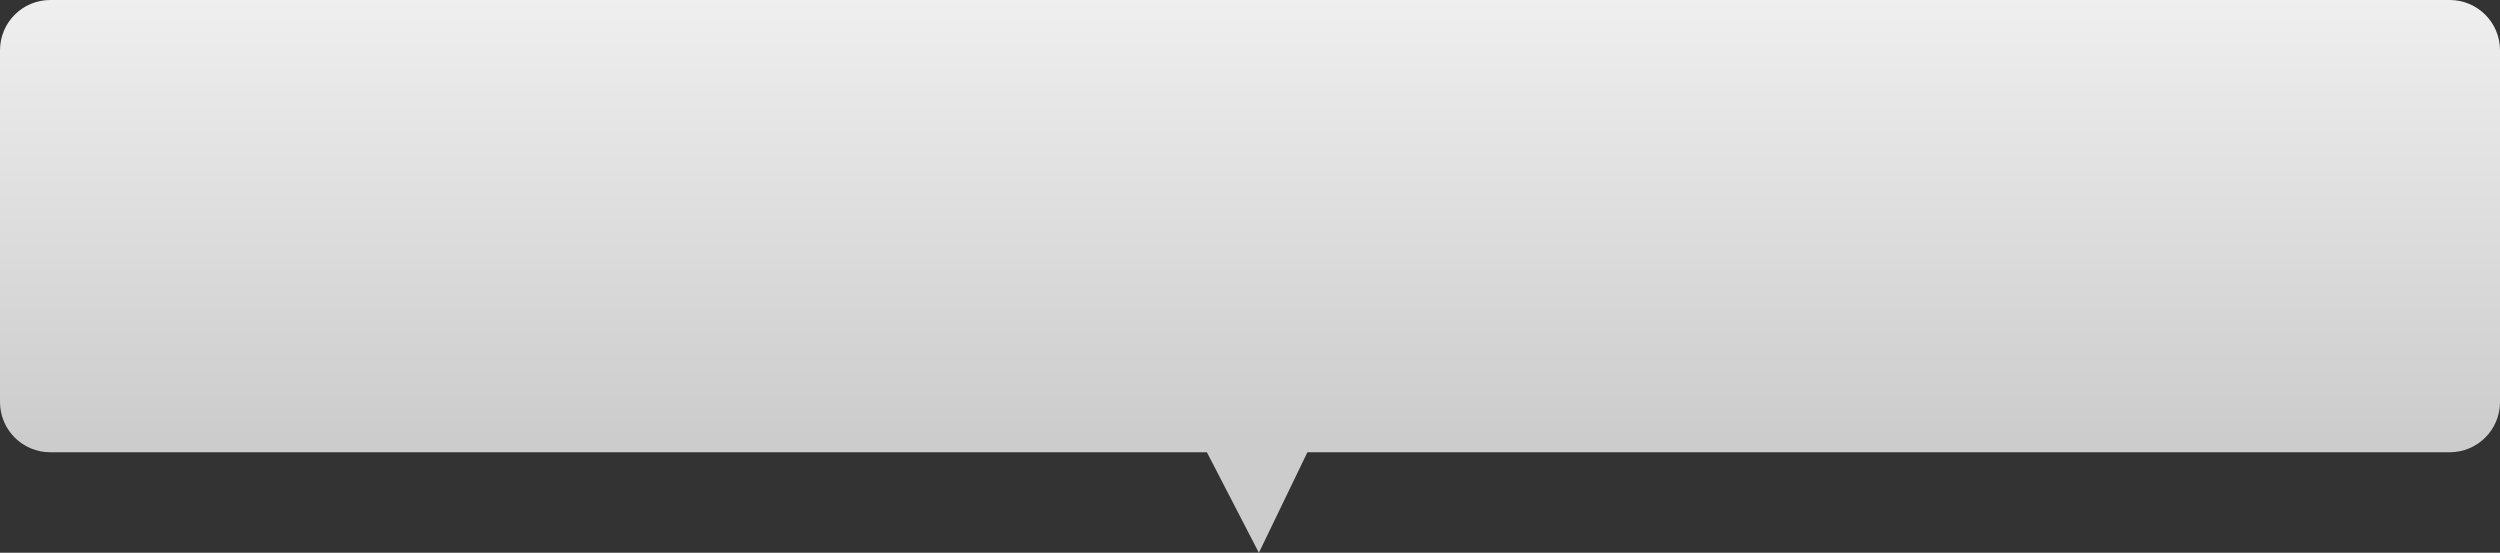 <svg width="199" height="44" viewBox="0 0 199 44" fill="none" xmlns="http://www.w3.org/2000/svg">
<rect x="0" y="0" width="199" height="44" fill="#333333" stroke="none"/>
<path fill-rule="evenodd" clip-rule="evenodd" d="M4 0C1.791 0 0 1.791 0 4V32C0 34.209 1.791 36 4 36H96.069L100.207 44L104.069 36H195C197.209 36 199 34.209 199 32V4C199 1.791 197.209 0 195 0H4Z" fill="url(#paint0_linear_512_3641)"/>
<defs>
<linearGradient id="paint0_linear_512_3641" x1="129" y1="0" x2="129" y2="35" gradientUnits="userSpaceOnUse">
<stop stop-color="#EFEFEF"/>
<stop offset="1" stop-color="#CCCCCC"/>
</linearGradient>
</defs>
</svg>
